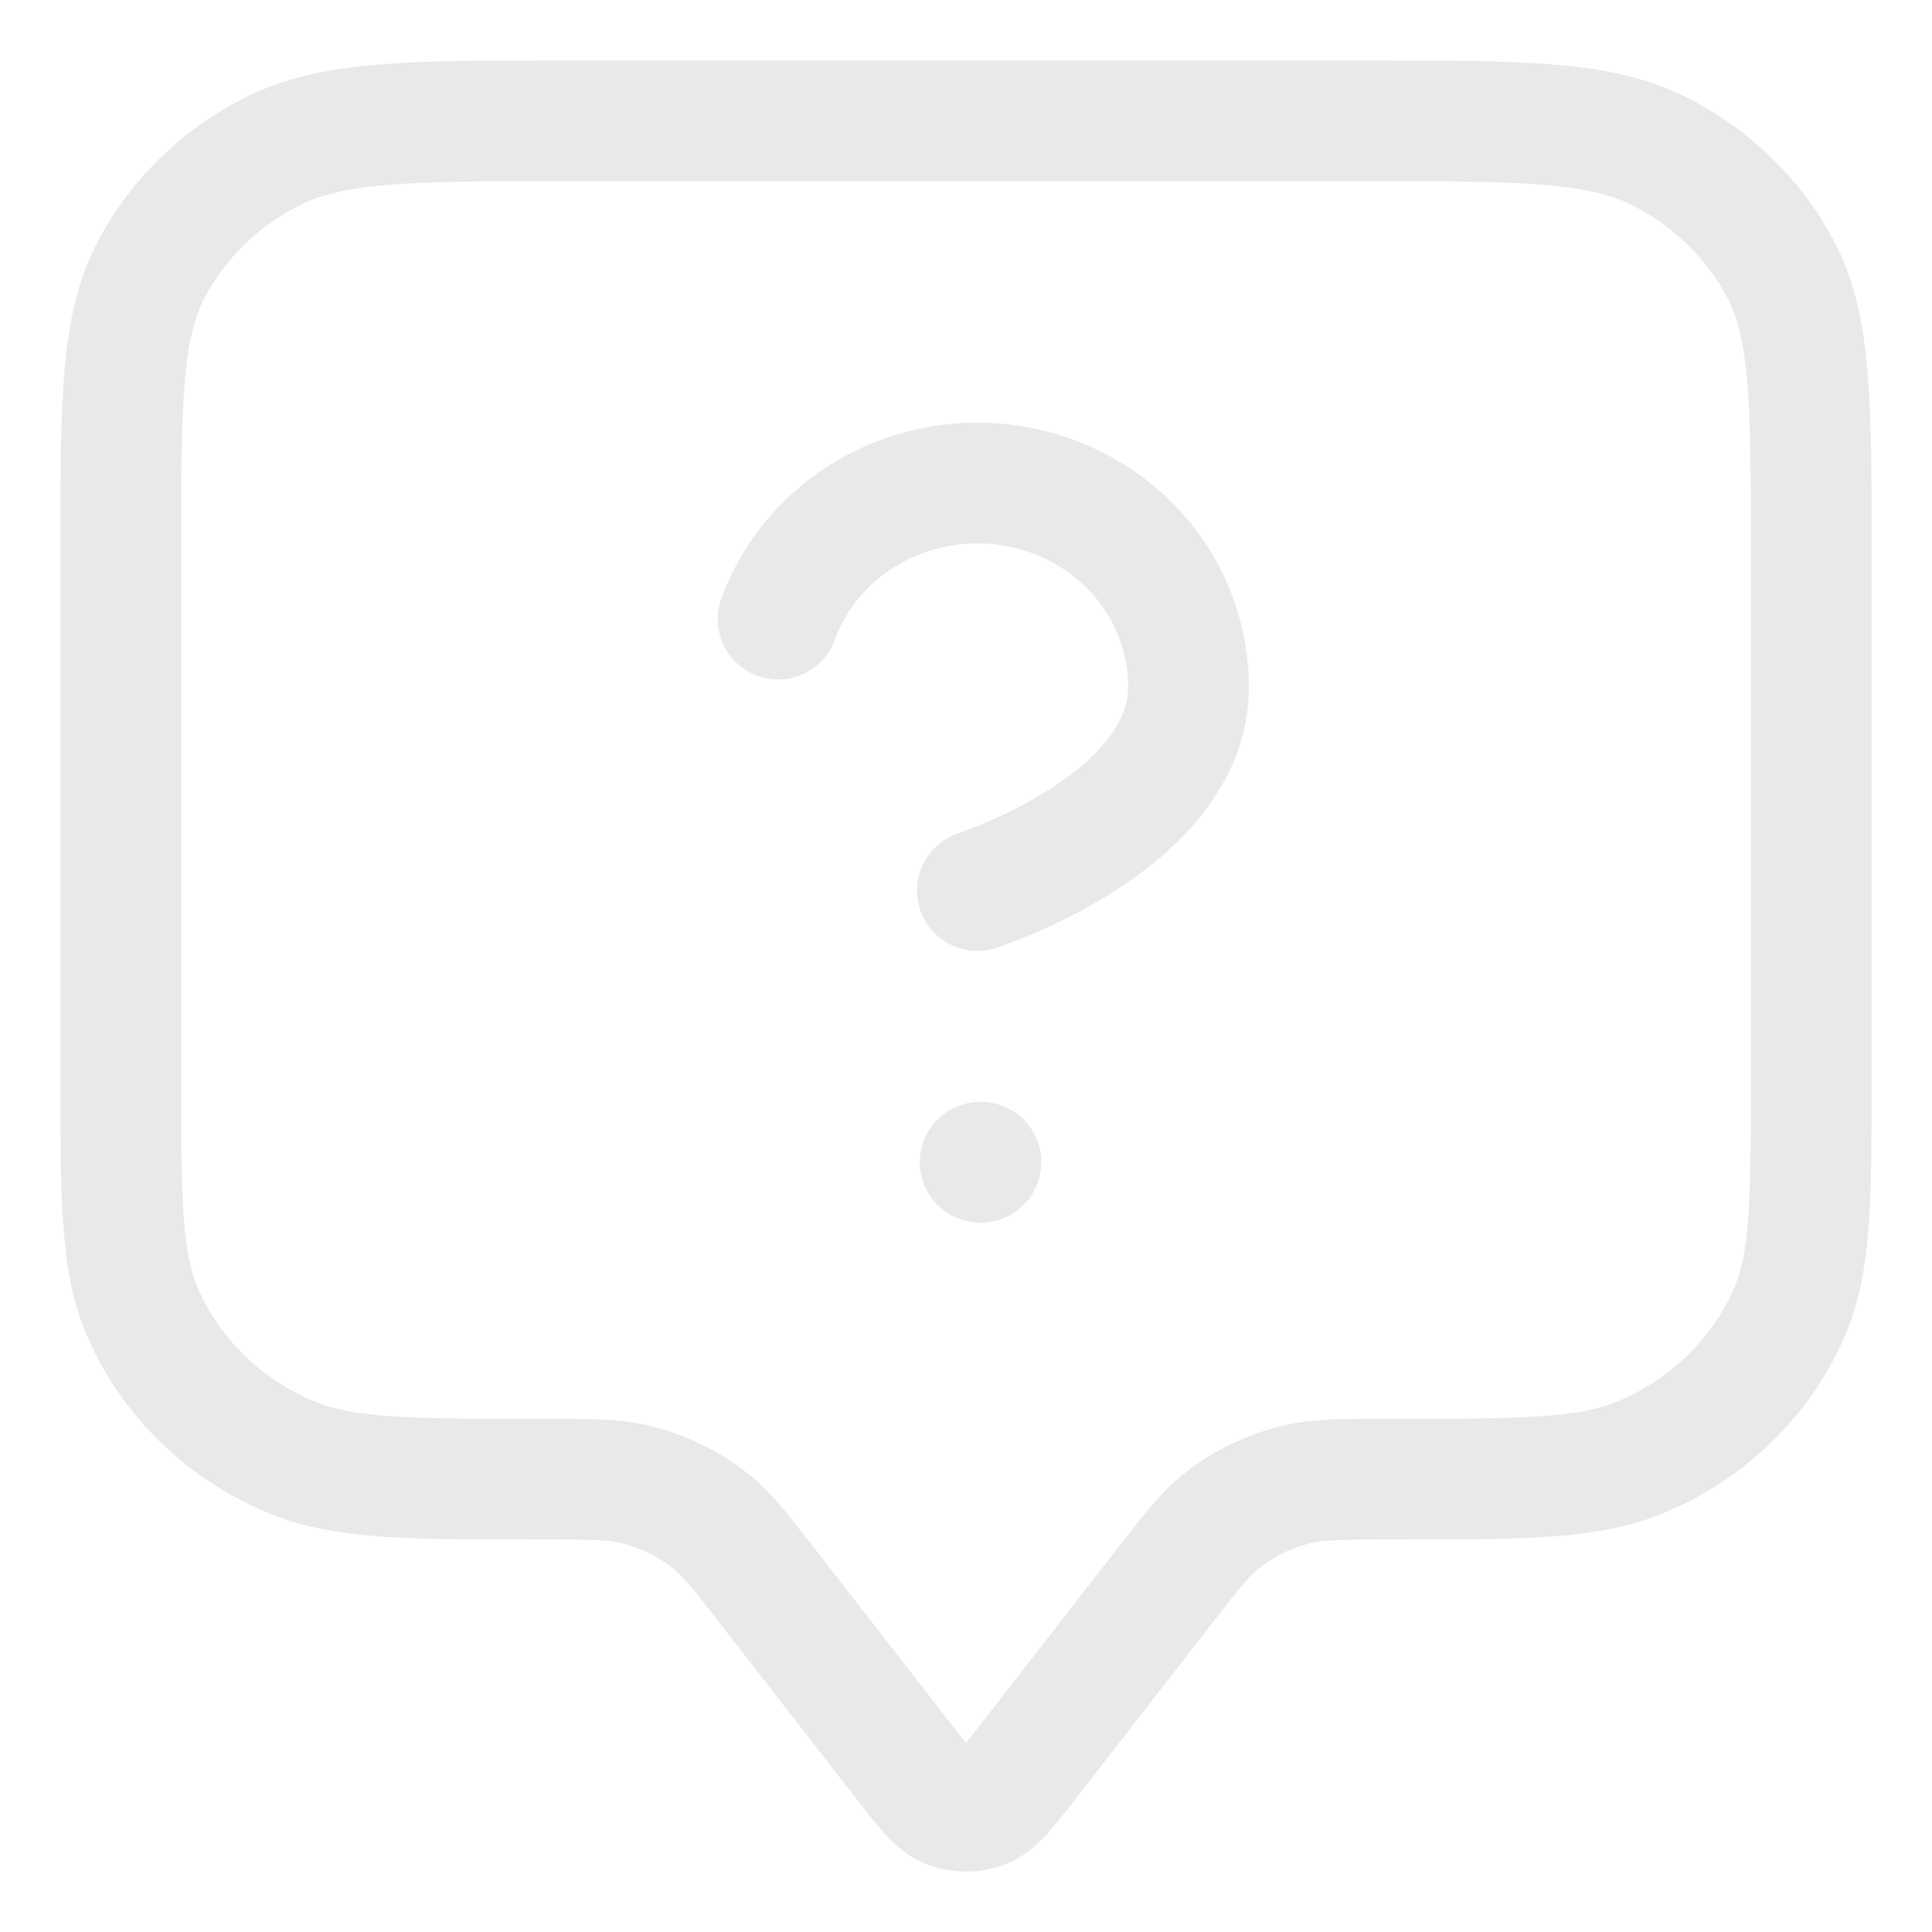 <svg width="16" height="16" viewBox="0 0 16 16" fill="none" xmlns="http://www.w3.org/2000/svg">
<path d="M6.444 5.127C6.581 4.751 6.852 4.434 7.208 4.232C7.564 4.031 7.983 3.957 8.39 4.024C8.797 4.092 9.166 4.296 9.432 4.6C9.698 4.905 9.843 5.291 9.843 5.689C9.843 6.813 8.094 7.375 8.094 7.375M8.117 9.625H8.124M6.367 13.15L7.502 14.61C7.671 14.827 7.756 14.936 7.859 14.975C7.95 15.008 8.05 15.008 8.141 14.975C8.244 14.936 8.329 14.827 8.498 14.61L9.633 13.15C9.861 12.857 9.975 12.71 10.114 12.598C10.3 12.449 10.519 12.344 10.754 12.29C10.93 12.25 11.12 12.25 11.5 12.25C12.587 12.25 13.131 12.25 13.56 12.079C14.131 11.85 14.586 11.412 14.822 10.861C15 10.447 15 9.923 15 8.875V4.6C15 3.34 15 2.71 14.746 2.229C14.522 1.805 14.165 1.461 13.726 1.245C13.227 1 12.573 1 11.267 1H4.733C3.427 1 2.773 1 2.274 1.245C1.835 1.461 1.478 1.805 1.254 2.229C1 2.71 1 3.34 1 4.6V8.875C1 9.923 1 10.447 1.178 10.861C1.414 11.412 1.869 11.85 2.44 12.079C2.869 12.25 3.413 12.25 4.5 12.25C4.88 12.25 5.07 12.25 5.246 12.29C5.481 12.344 5.7 12.449 5.886 12.598C6.025 12.71 6.139 12.857 6.367 13.15Z" stroke="#E9E9E9" stroke-linecap="round" stroke-linejoin="round"/>
</svg>
